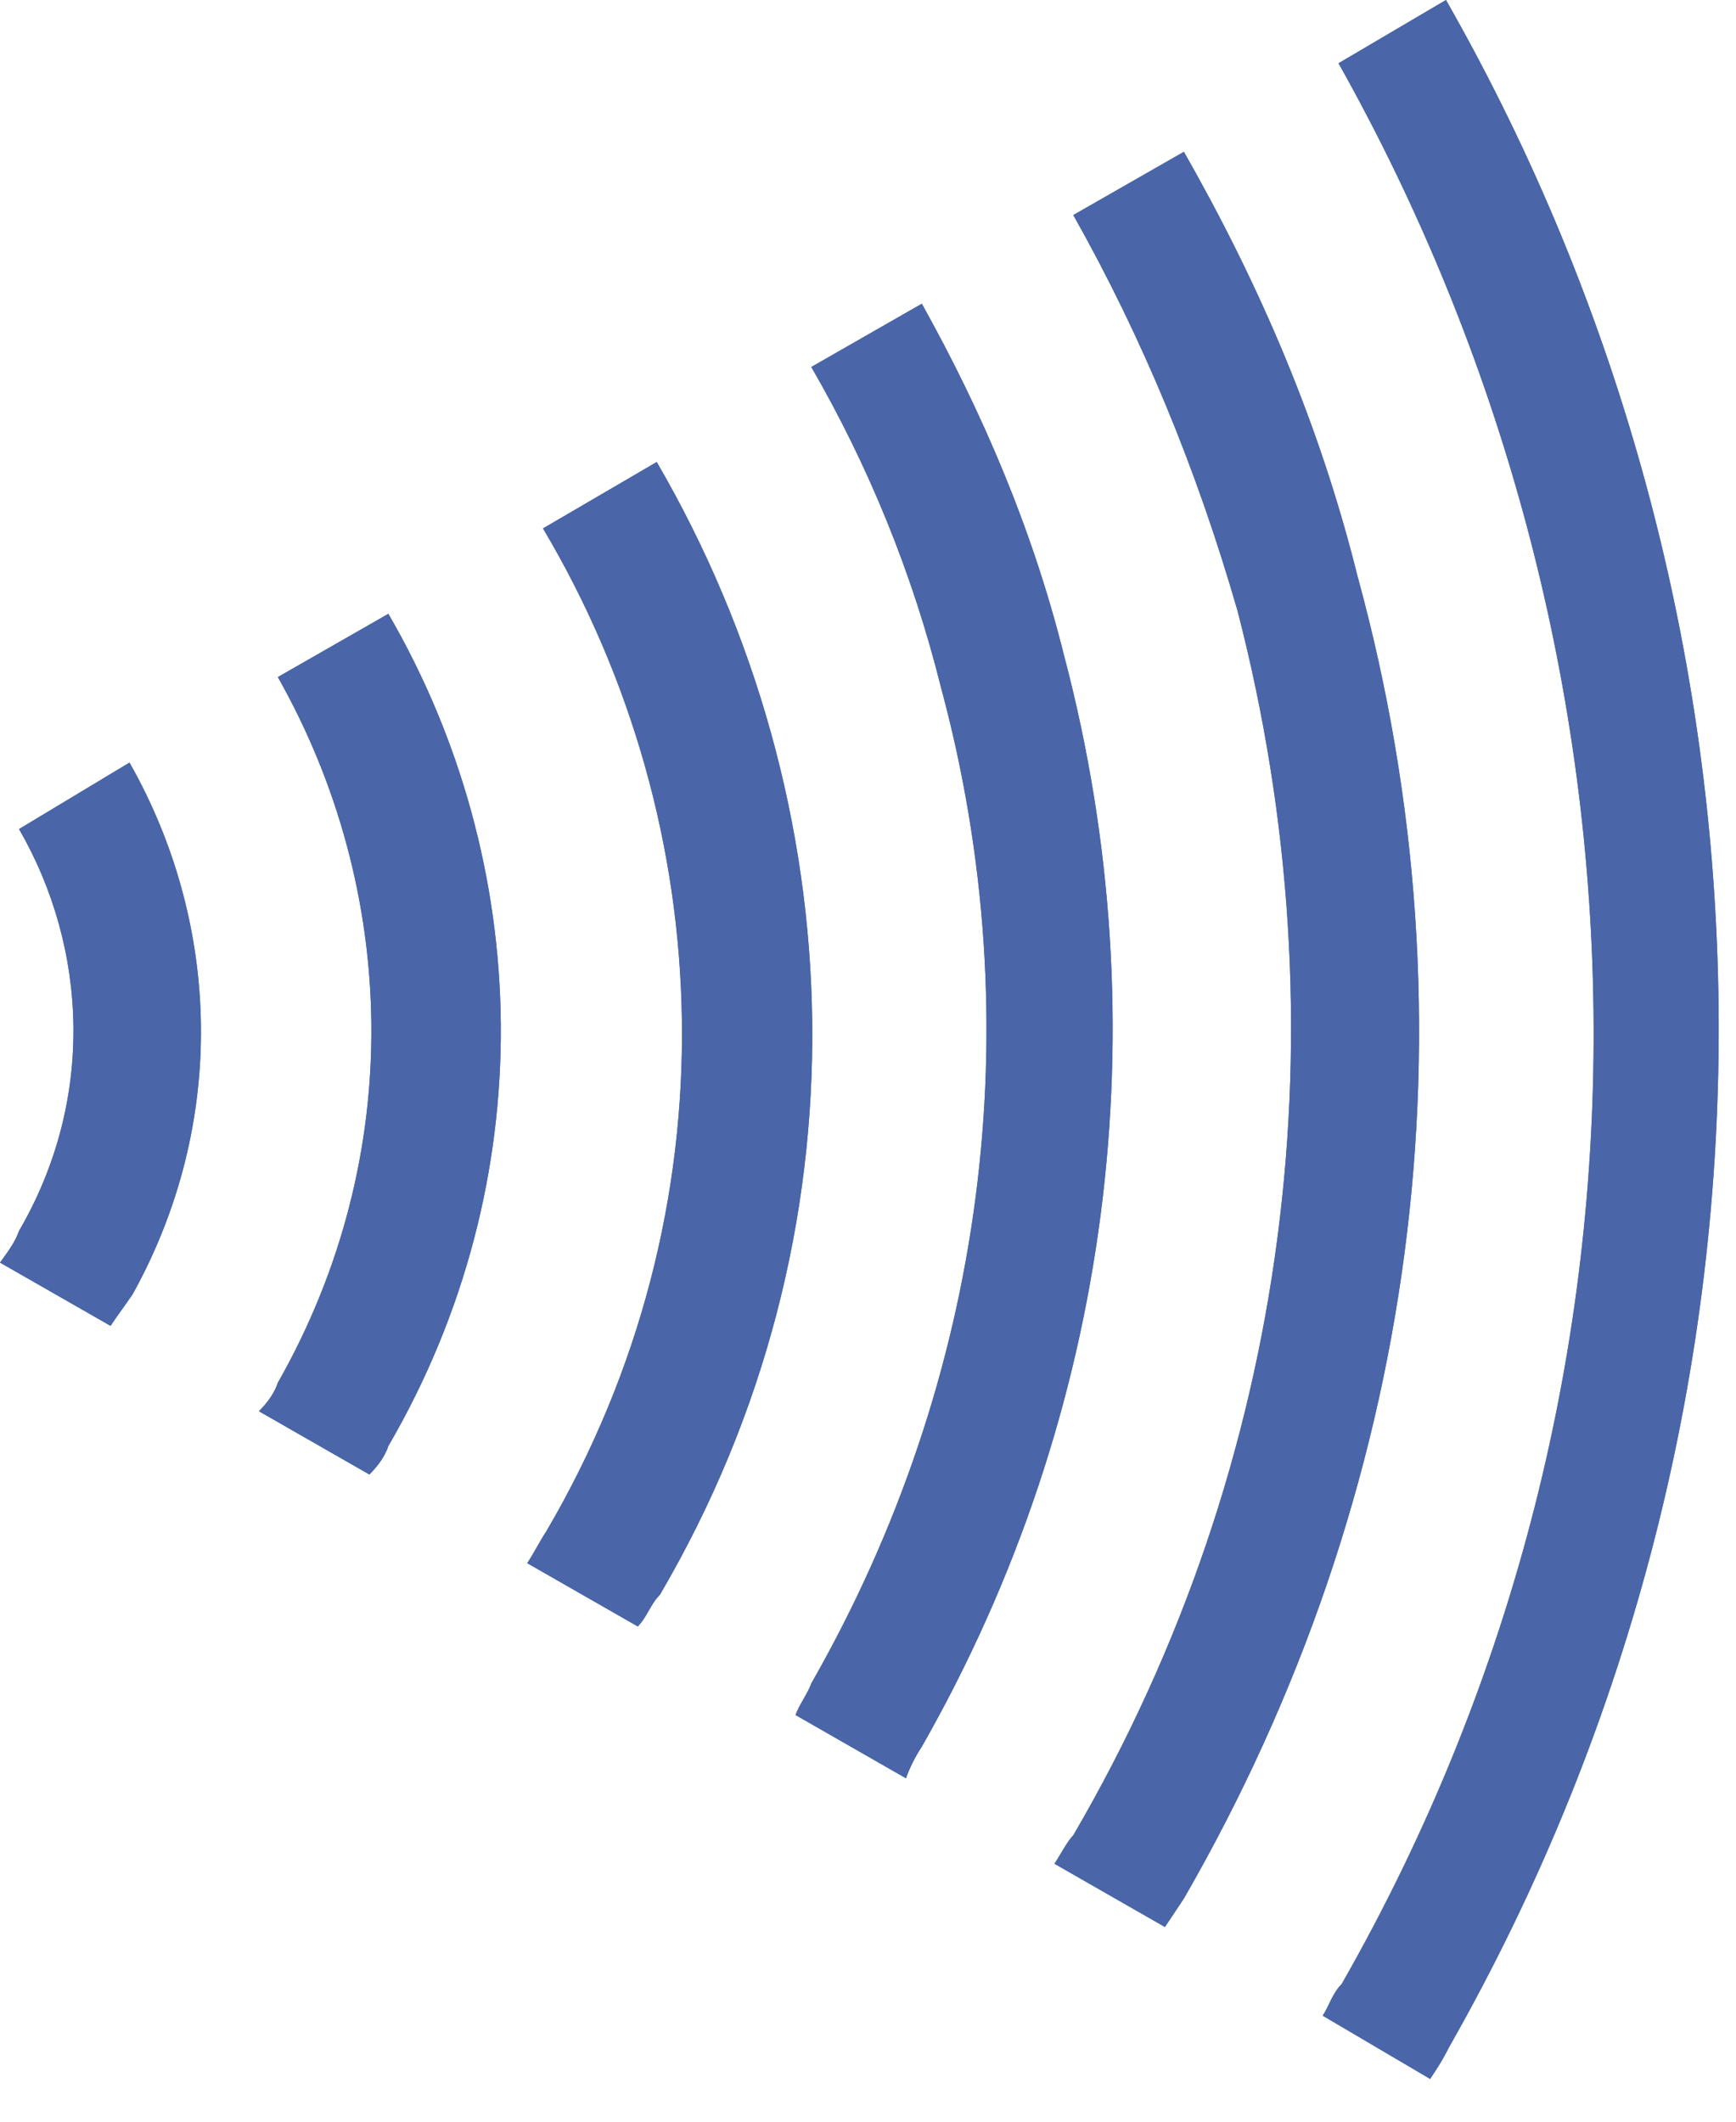 <?xml version="1.0" encoding="utf-8"?>
<!DOCTYPE svg PUBLIC "-//W3C//DTD SVG 1.1//EN" "http://www.w3.org/Graphics/SVG/1.1/DTD/svg11.dtd">
<svg version="1.1" xmlns="http://www.w3.org/2000/svg" xmlns:xlink="http://www.w3.org/1999/xlink" width="27" height="33" viewBox="0 0 27 33">
<g>
	<path fill-rule="evenodd" clip-rule="evenodd" fill="#4A66A8" d="M0.295,19.146C0.246,19.293,0.147,19.44,0,19.638
		c1.719,0.984,1.719,0.984,1.719,0.984c0.098-0.148,0.245-0.345,0.344-0.492c1.473-2.658,1.375-5.759-0.049-8.269
		c-1.718,1.034-1.718,1.034-1.718,1.034C1.375,14.765,1.473,17.127,0.295,19.146L0.295,19.146"/>
	<path fill-rule="evenodd" clip-rule="evenodd" fill="#4A66A8" d="M4.321,21.507c-0.049,0.148-0.147,0.295-0.294,0.443
		c1.718,0.984,1.718,0.984,1.718,0.984c0.147-0.147,0.246-0.295,0.295-0.443c2.406-4.134,2.258-9.056,0-12.944
		c-1.719,0.984-1.719,0.984-1.719,0.984C6.187,13.83,6.334,17.964,4.321,21.507L4.321,21.507"/>
	<path fill-rule="evenodd" clip-rule="evenodd" fill="#4A66A8" d="M14.632,10.68c1.424,5.266,0.687,10.778-2.014,15.503
		c-0.049,0.147-0.196,0.345-0.245,0.492c1.718,0.984,1.718,0.984,1.718,0.984c0.049-0.147,0.147-0.345,0.246-0.492
		c2.946-5.168,3.732-11.222,2.21-16.98c-0.491-1.969-1.277-3.79-2.21-5.463c-1.719,0.984-1.719,0.984-1.719,0.984
		C13.502,7.234,14.19,8.908,14.632,10.68L14.632,10.68"/>
	<path fill-rule="evenodd" clip-rule="evenodd" fill="#4A66A8" d="M8.495,23.821c-0.098,0.147-0.197,0.345-0.295,0.492
		c1.719,0.984,1.719,0.984,1.719,0.984c0.147-0.147,0.196-0.345,0.344-0.492c3.29-5.61,3.044-12.304-0.049-17.619
		C8.445,8.219,8.445,8.219,8.445,8.219C11.195,12.845,11.44,18.801,8.495,23.821L8.495,23.821"/>
	<path fill-rule="evenodd" clip-rule="evenodd" fill="#4A66A8" d="M19.247,9.499c1.669,6.447,0.835,13.239-2.554,19.046
		c-0.097,0.099-0.195,0.295-0.293,0.443c1.718,0.984,1.718,0.984,1.718,0.984c0.098-0.148,0.196-0.296,0.295-0.443
		c3.633-6.3,4.614-13.584,2.699-20.573c-0.588-2.362-1.521-4.528-2.699-6.595c-1.72,0.984-1.72,0.984-1.72,0.984
		C17.774,5.266,18.608,7.284,19.247,9.499L19.247,9.499"/>
	<path fill-rule="evenodd" clip-rule="evenodd" fill="#4A66A8" d="M20.867,30.859c-0.147,0.147-0.196,0.344-0.295,0.492
		c1.671,0.984,1.671,0.984,1.671,0.984c0.098-0.148,0.196-0.295,0.293-0.492C28.332,21.655,27.938,9.548,22.489,0
		c-1.671,0.984-1.671,0.984-1.671,0.984C25.876,9.991,26.319,21.311,20.867,30.859L20.867,30.859"/>
	<path fill-rule="evenodd" clip-rule="evenodd" fill="#4A66A8" d="M0.295,19.146C0.246,19.293,0.147,19.44,0,19.638
		c1.719,0.984,1.719,0.984,1.719,0.984c0.098-0.148,0.245-0.345,0.344-0.492c1.473-2.658,1.375-5.759-0.049-8.269
		c-1.718,1.034-1.718,1.034-1.718,1.034C1.375,14.765,1.473,17.127,0.295,19.146L0.295,19.146"/>
	<path fill-rule="evenodd" clip-rule="evenodd" fill="#4A66A8" d="M4.321,21.507c-0.049,0.148-0.147,0.295-0.294,0.443
		c1.718,0.984,1.718,0.984,1.718,0.984c0.147-0.147,0.246-0.295,0.295-0.443c2.406-4.134,2.258-9.056,0-12.944
		c-1.719,0.984-1.719,0.984-1.719,0.984C6.187,13.83,6.334,17.964,4.321,21.507L4.321,21.507"/>
	<path fill-rule="evenodd" clip-rule="evenodd" fill="#4A66A8" d="M14.632,10.68c1.424,5.266,0.687,10.778-2.014,15.503
		c-0.049,0.147-0.196,0.345-0.245,0.492c1.718,0.984,1.718,0.984,1.718,0.984c0.049-0.147,0.147-0.345,0.246-0.492
		c2.946-5.168,3.732-11.222,2.21-16.98c-0.491-1.969-1.277-3.79-2.21-5.463c-1.719,0.984-1.719,0.984-1.719,0.984
		C13.502,7.234,14.19,8.908,14.632,10.68L14.632,10.68"/>
	<path fill-rule="evenodd" clip-rule="evenodd" fill="#4A66A8" d="M8.495,23.821c-0.098,0.147-0.197,0.345-0.295,0.492
		c1.719,0.984,1.719,0.984,1.719,0.984c0.147-0.147,0.196-0.345,0.344-0.492c3.29-5.61,3.044-12.304-0.049-17.619
		C8.445,8.219,8.445,8.219,8.445,8.219C11.195,12.845,11.44,18.801,8.495,23.821L8.495,23.821"/>
	<path fill-rule="evenodd" clip-rule="evenodd" fill="#4A66A8" d="M19.247,9.499c1.669,6.447,0.835,13.239-2.554,19.046
		c-0.097,0.099-0.195,0.295-0.293,0.443c1.718,0.984,1.718,0.984,1.718,0.984c0.098-0.148,0.196-0.296,0.295-0.443
		c3.633-6.3,4.614-13.584,2.699-20.573c-0.588-2.362-1.521-4.528-2.699-6.595c-1.72,0.984-1.72,0.984-1.72,0.984
		C17.774,5.266,18.608,7.284,19.247,9.499L19.247,9.499"/>
	<path fill-rule="evenodd" clip-rule="evenodd" fill="#4A66A8" d="M20.867,30.859c-0.147,0.147-0.196,0.344-0.295,0.492
		c1.671,0.984,1.671,0.984,1.671,0.984c0.098-0.148,0.196-0.295,0.293-0.492C28.332,21.655,27.938,9.548,22.489,0
		c-1.671,0.984-1.671,0.984-1.671,0.984C25.876,9.991,26.319,21.311,20.867,30.859L20.867,30.859"/>
</g>
</svg>
